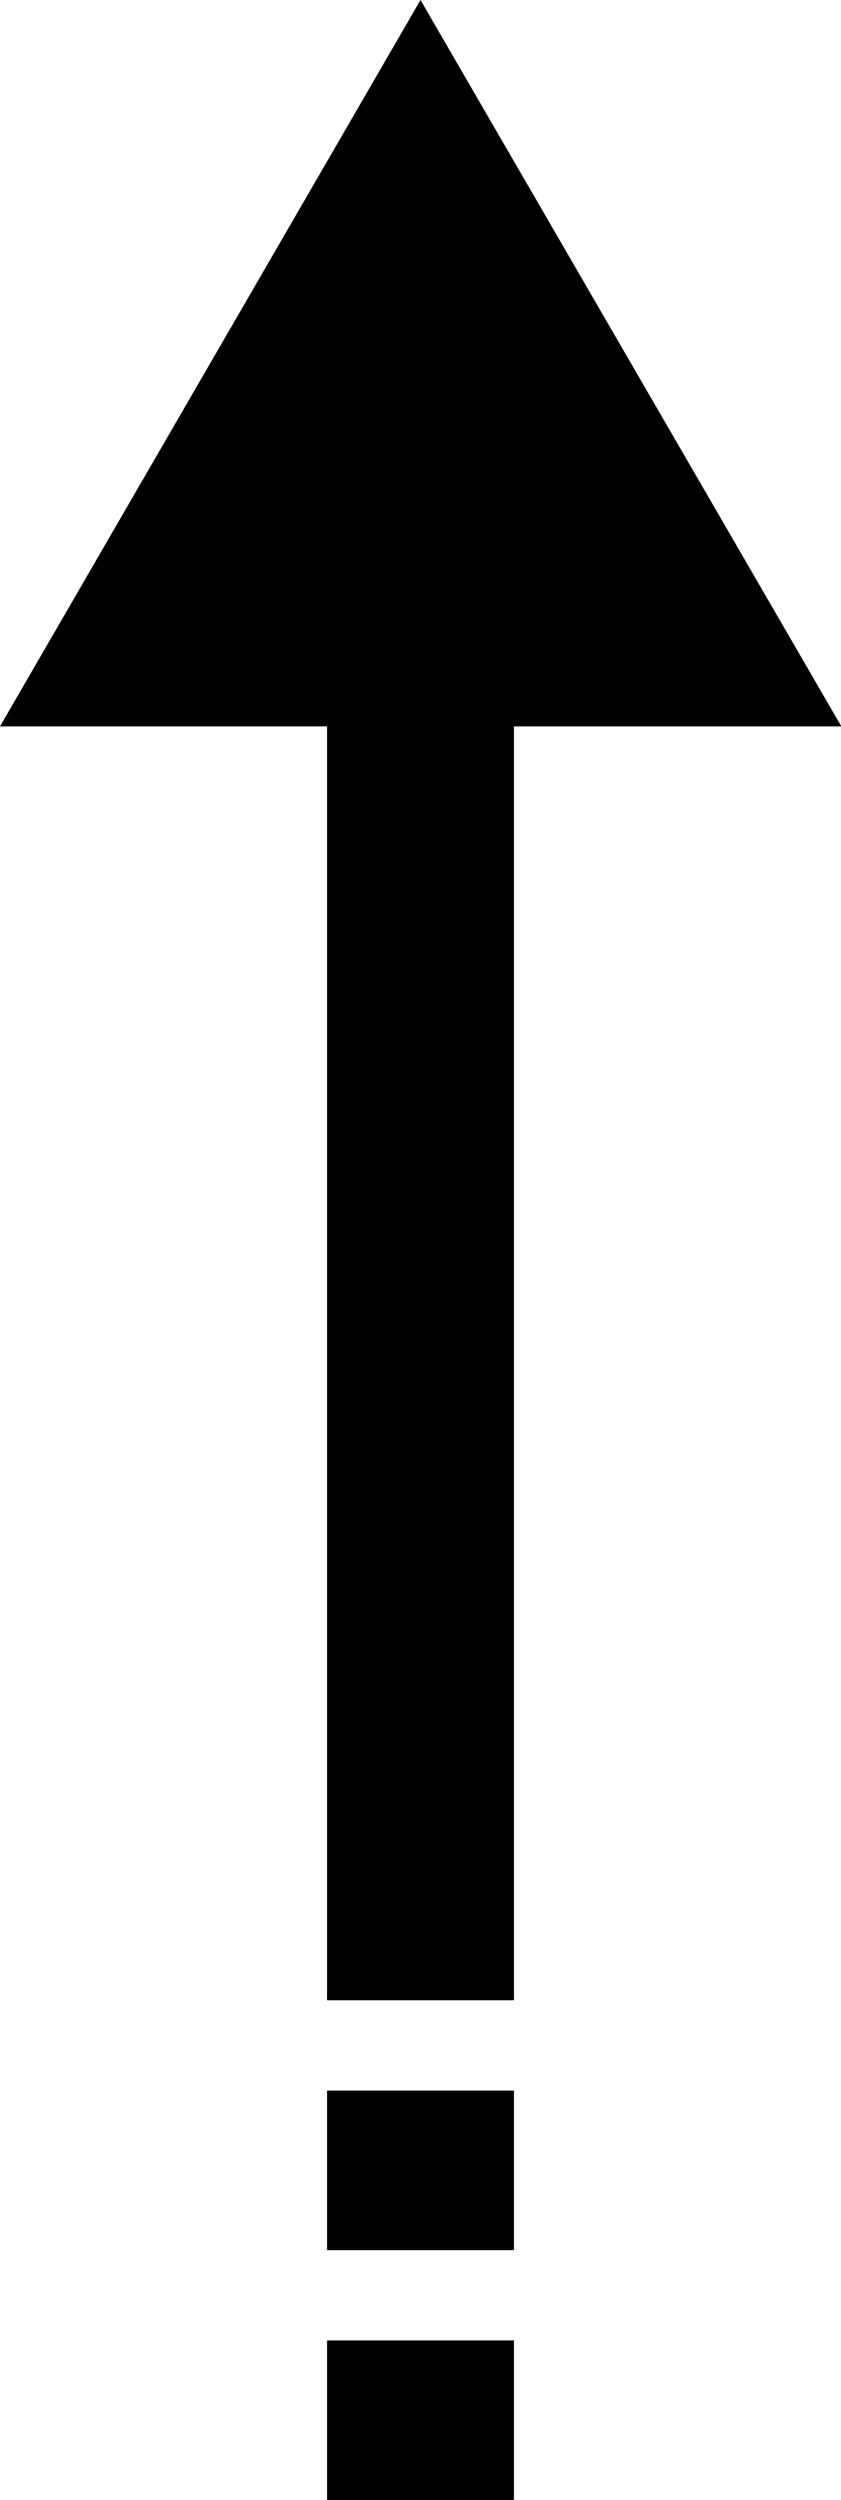 <svg id="レイヤー_1" data-name="レイヤー 1" xmlns="http://www.w3.org/2000/svg" width="23.94" height="71.14" viewBox="0 0 23.94 71.14">
  <title>gotoparrow</title>
  <g>
    <rect x="9.31" y="17.4" width="5.32" height="39.52"/>
    <rect x="9.31" y="59.49" width="5.32" height="4.54"/>
    <rect x="9.31" y="66.6" width="5.32" height="4.54"/>
    <polygon points="23.95 20.67 0 20.67 11.97 0 11.97 0 23.95 20.67"/>
  </g>
</svg>

